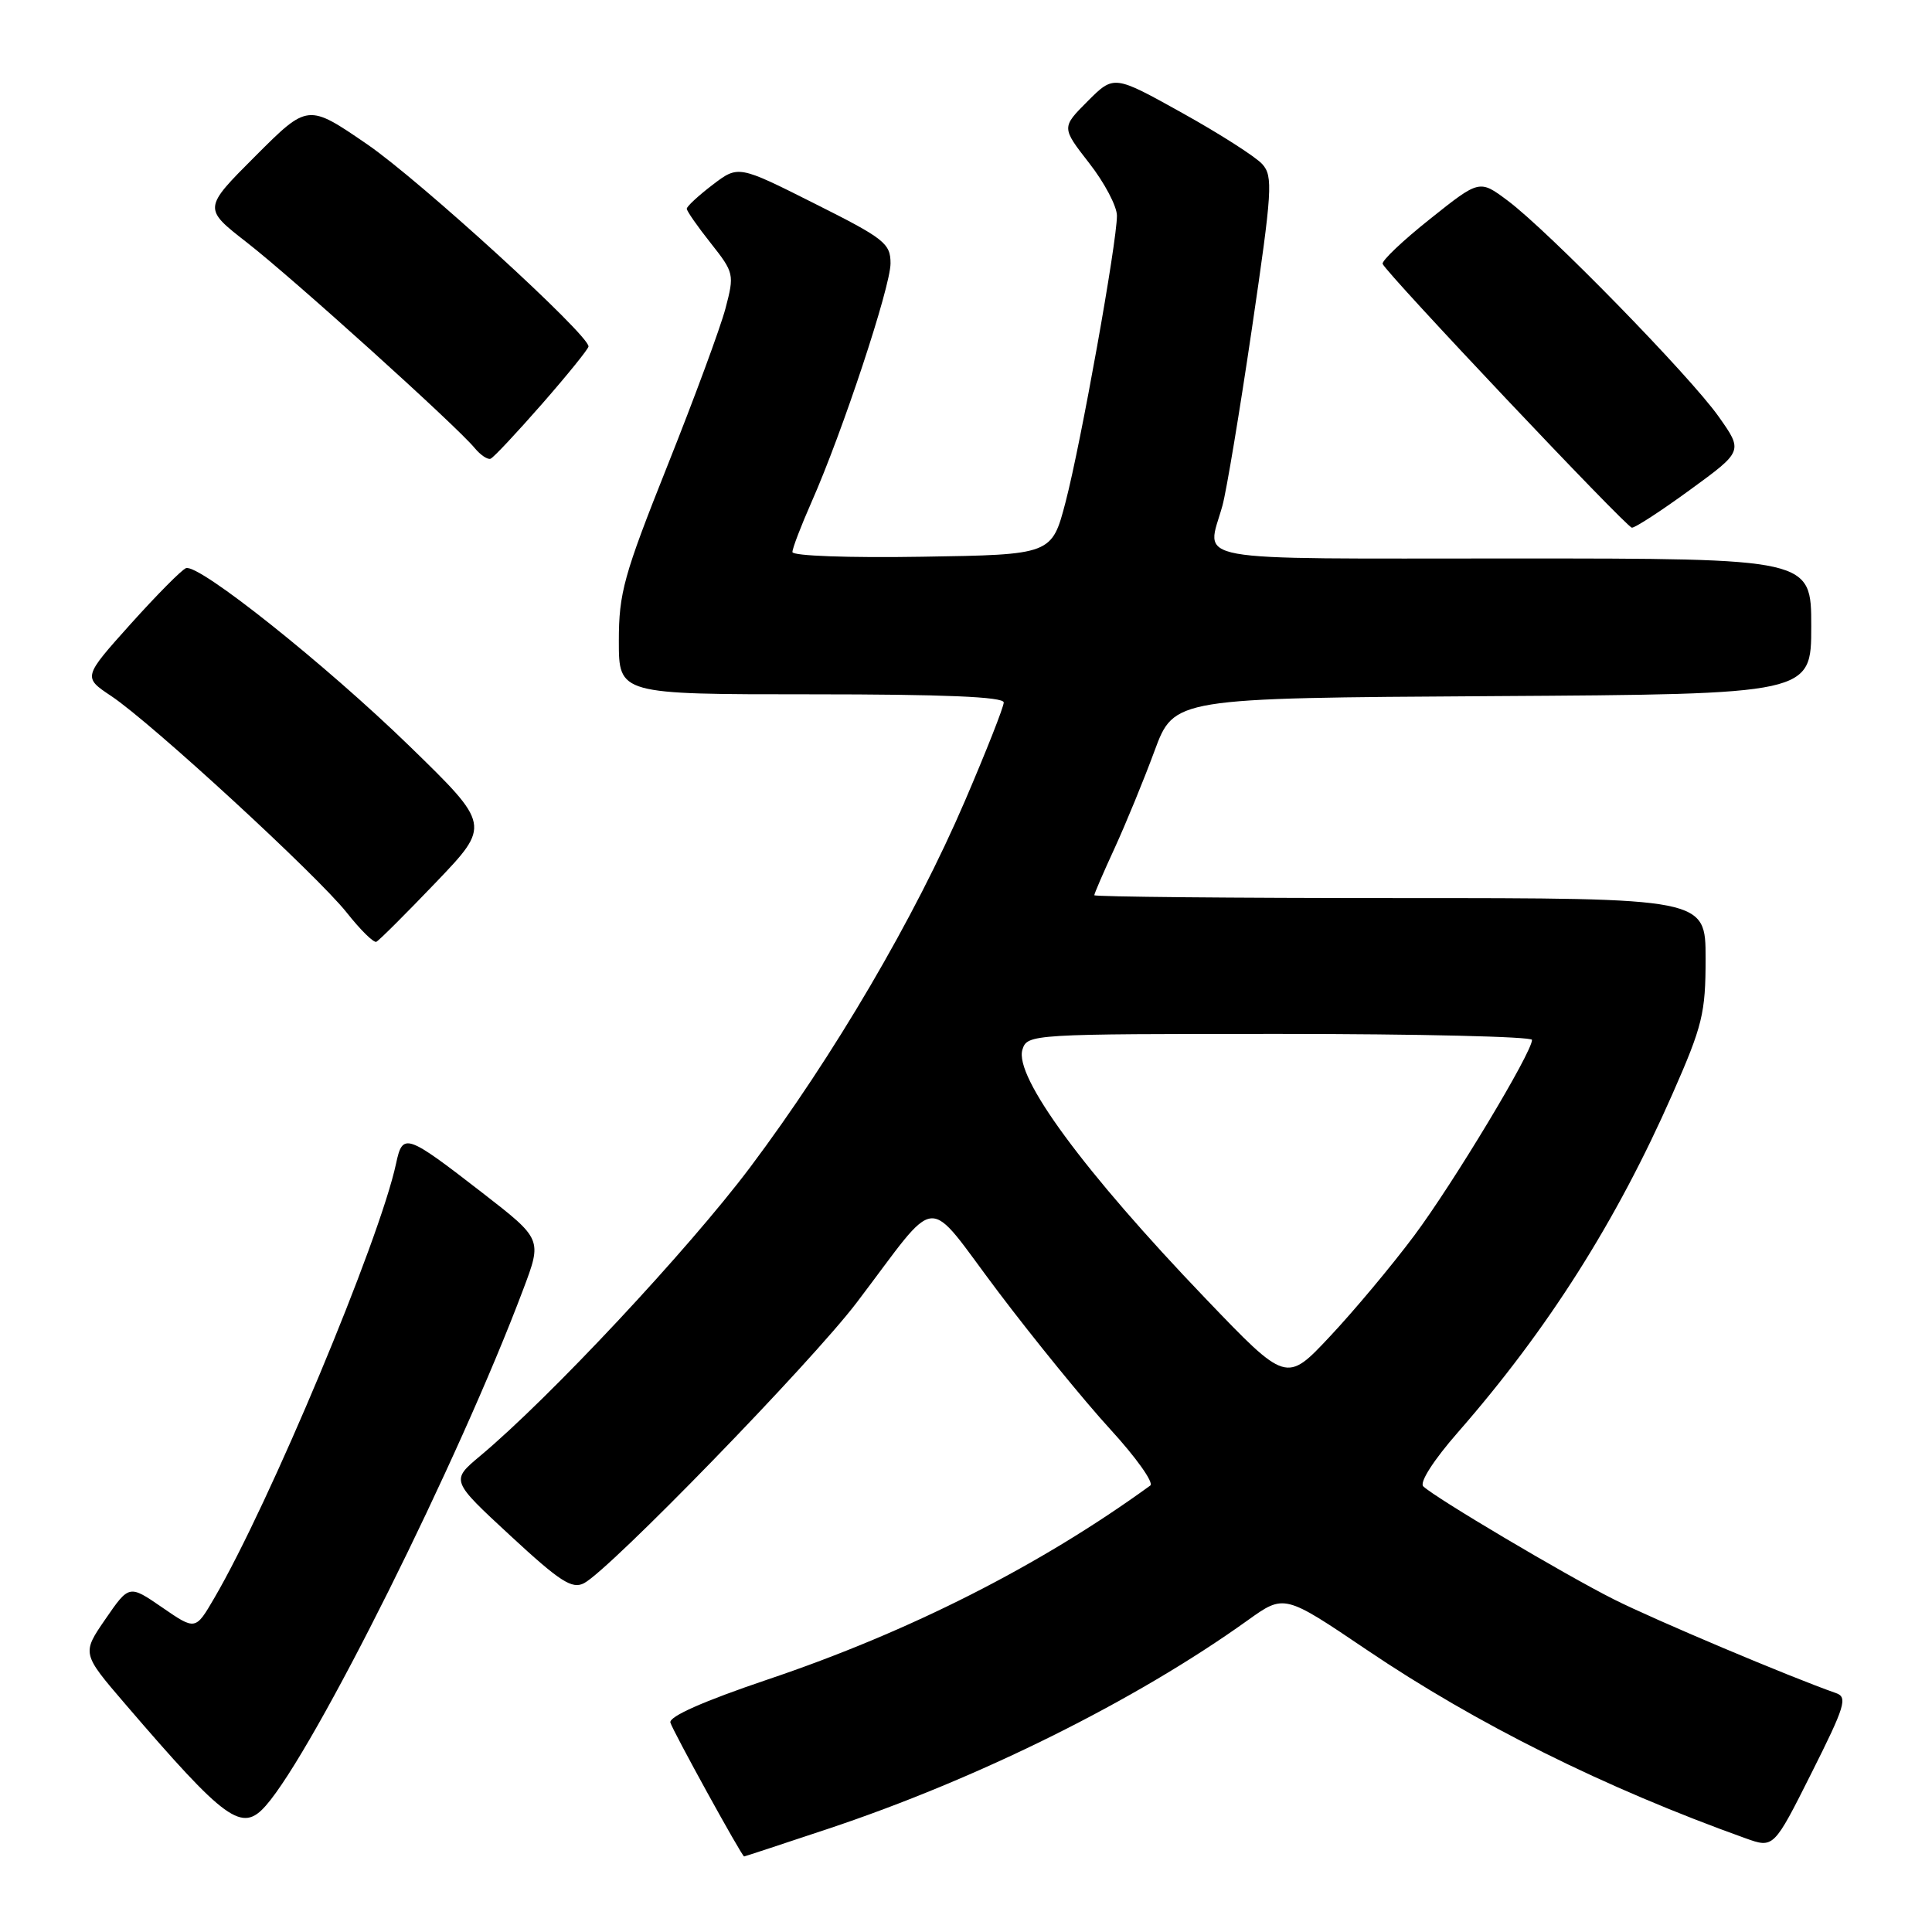 <?xml version="1.0" encoding="UTF-8" standalone="no"?>
<!DOCTYPE svg PUBLIC "-//W3C//DTD SVG 1.1//EN" "http://www.w3.org/Graphics/SVG/1.1/DTD/svg11.dtd" >
<svg xmlns="http://www.w3.org/2000/svg" xmlns:xlink="http://www.w3.org/1999/xlink" version="1.1" viewBox="0 0 256 256">
 <g >
 <path fill="currentColor"
d=" M 109.60 242.37 C 129.61 235.71 150.44 225.37 165.34 214.69 C 170.17 211.23 170.17 211.23 181.10 218.61 C 195.65 228.44 212.62 236.89 231.26 243.57 C 235.02 244.92 235.02 244.92 240.03 234.94 C 244.49 226.06 244.85 224.88 243.27 224.34 C 237.28 222.25 219.12 214.59 213.80 211.90 C 207.27 208.61 190.19 198.48 188.59 196.95 C 188.06 196.44 189.95 193.48 193.18 189.79 C 205.10 176.16 214.20 161.80 221.60 144.98 C 225.60 135.90 226.00 134.26 226.00 127.00 C 226.00 119.00 226.00 119.00 185.50 119.00 C 163.22 119.00 145.00 118.83 145.00 118.62 C 145.00 118.41 146.21 115.60 147.70 112.37 C 149.18 109.14 151.56 103.35 152.98 99.50 C 155.57 92.50 155.57 92.50 197.79 92.24 C 240.00 91.98 240.00 91.98 240.00 82.99 C 240.00 74.00 240.00 74.00 200.50 74.00 C 156.41 74.00 159.87 74.63 161.98 67.00 C 162.51 65.08 164.27 54.50 165.89 43.50 C 168.58 25.24 168.70 23.35 167.26 21.75 C 166.39 20.78 161.62 17.73 156.64 14.96 C 147.60 9.93 147.60 9.93 144.12 13.41 C 140.65 16.89 140.65 16.89 144.32 21.61 C 146.35 24.20 148.00 27.34 148.00 28.58 C 148.00 32.12 143.23 58.73 141.20 66.50 C 139.37 73.50 139.37 73.50 122.19 73.77 C 112.48 73.93 105.00 73.66 105.00 73.15 C 105.00 72.65 106.14 69.68 107.53 66.53 C 111.63 57.27 118.00 38.01 118.00 34.90 C 118.00 32.25 117.19 31.61 107.91 26.96 C 97.83 21.89 97.83 21.89 94.41 24.50 C 92.54 25.93 91.00 27.35 91.00 27.66 C 91.00 27.96 92.43 30.02 94.18 32.22 C 97.27 36.13 97.32 36.36 96.13 40.87 C 95.46 43.41 92.00 52.78 88.45 61.68 C 82.65 76.23 82.00 78.57 82.00 84.93 C 82.00 92.00 82.00 92.00 107.50 92.00 C 125.09 92.00 133.00 92.33 133.00 93.08 C 133.00 93.67 130.69 99.53 127.87 106.10 C 121.22 121.60 110.51 139.86 99.40 154.67 C 91.19 165.59 72.84 185.22 63.61 192.93 C 59.73 196.18 59.73 196.18 67.61 203.47 C 74.22 209.59 75.81 210.61 77.39 209.78 C 80.84 207.96 107.41 180.62 113.50 172.62 C 124.73 157.86 122.36 158.05 132.27 171.17 C 137.02 177.46 143.70 185.66 147.12 189.39 C 150.54 193.12 152.92 196.47 152.42 196.84 C 137.84 207.43 120.53 216.21 101.73 222.54 C 93.21 225.42 88.62 227.45 88.83 228.25 C 89.11 229.29 98.29 245.97 98.60 245.99 C 98.65 246.00 103.60 244.37 109.60 242.37 Z  M 35.23 239.25 C 41.63 231.97 60.81 193.50 69.33 170.85 C 71.84 164.20 71.84 164.20 63.94 158.07 C 53.78 150.20 53.36 150.06 52.48 154.18 C 50.30 164.37 35.69 199.28 28.39 211.76 C 25.90 216.03 25.90 216.03 21.50 213.00 C 17.11 209.98 17.11 209.98 13.97 214.54 C 10.84 219.09 10.84 219.09 16.60 225.80 C 29.97 241.37 32.05 242.87 35.23 239.25 Z  M 57.76 116.92 C 65.02 109.33 65.02 109.33 54.26 98.86 C 43.14 88.05 26.39 74.70 24.65 75.28 C 24.10 75.47 20.81 78.79 17.32 82.67 C 10.99 89.73 10.99 89.73 14.74 92.23 C 20.08 95.79 42.00 115.96 45.94 120.92 C 47.75 123.21 49.52 124.96 49.87 124.79 C 50.22 124.63 53.77 121.09 57.76 116.92 Z  M 223.96 64.89 C 230.97 59.78 230.97 59.78 227.73 55.20 C 223.93 49.82 205.15 30.59 199.77 26.58 C 196.04 23.79 196.04 23.79 189.48 29.02 C 185.87 31.89 183.05 34.57 183.21 34.97 C 183.71 36.23 215.46 69.83 216.23 69.92 C 216.63 69.96 220.11 67.70 223.96 64.89 Z  M 71.84 53.50 C 75.21 49.65 77.97 46.23 77.98 45.91 C 78.03 44.36 55.59 23.87 48.64 19.11 C 40.79 13.73 40.79 13.73 33.85 20.67 C 26.91 27.61 26.91 27.61 32.70 32.12 C 38.76 36.83 60.48 56.43 62.90 59.37 C 63.67 60.30 64.62 60.94 65.01 60.78 C 65.40 60.63 68.47 57.35 71.84 53.50 Z  M 159.74 172.06 C 143.60 155.22 134.35 142.64 135.48 139.07 C 136.12 137.03 136.65 137.00 169.57 137.00 C 187.96 137.00 203.00 137.36 203.00 137.79 C 203.00 139.46 192.54 156.83 187.38 163.74 C 184.40 167.73 179.37 173.74 176.20 177.11 C 170.45 183.24 170.45 183.24 159.74 172.06 Z "/>
</g>
</svg>